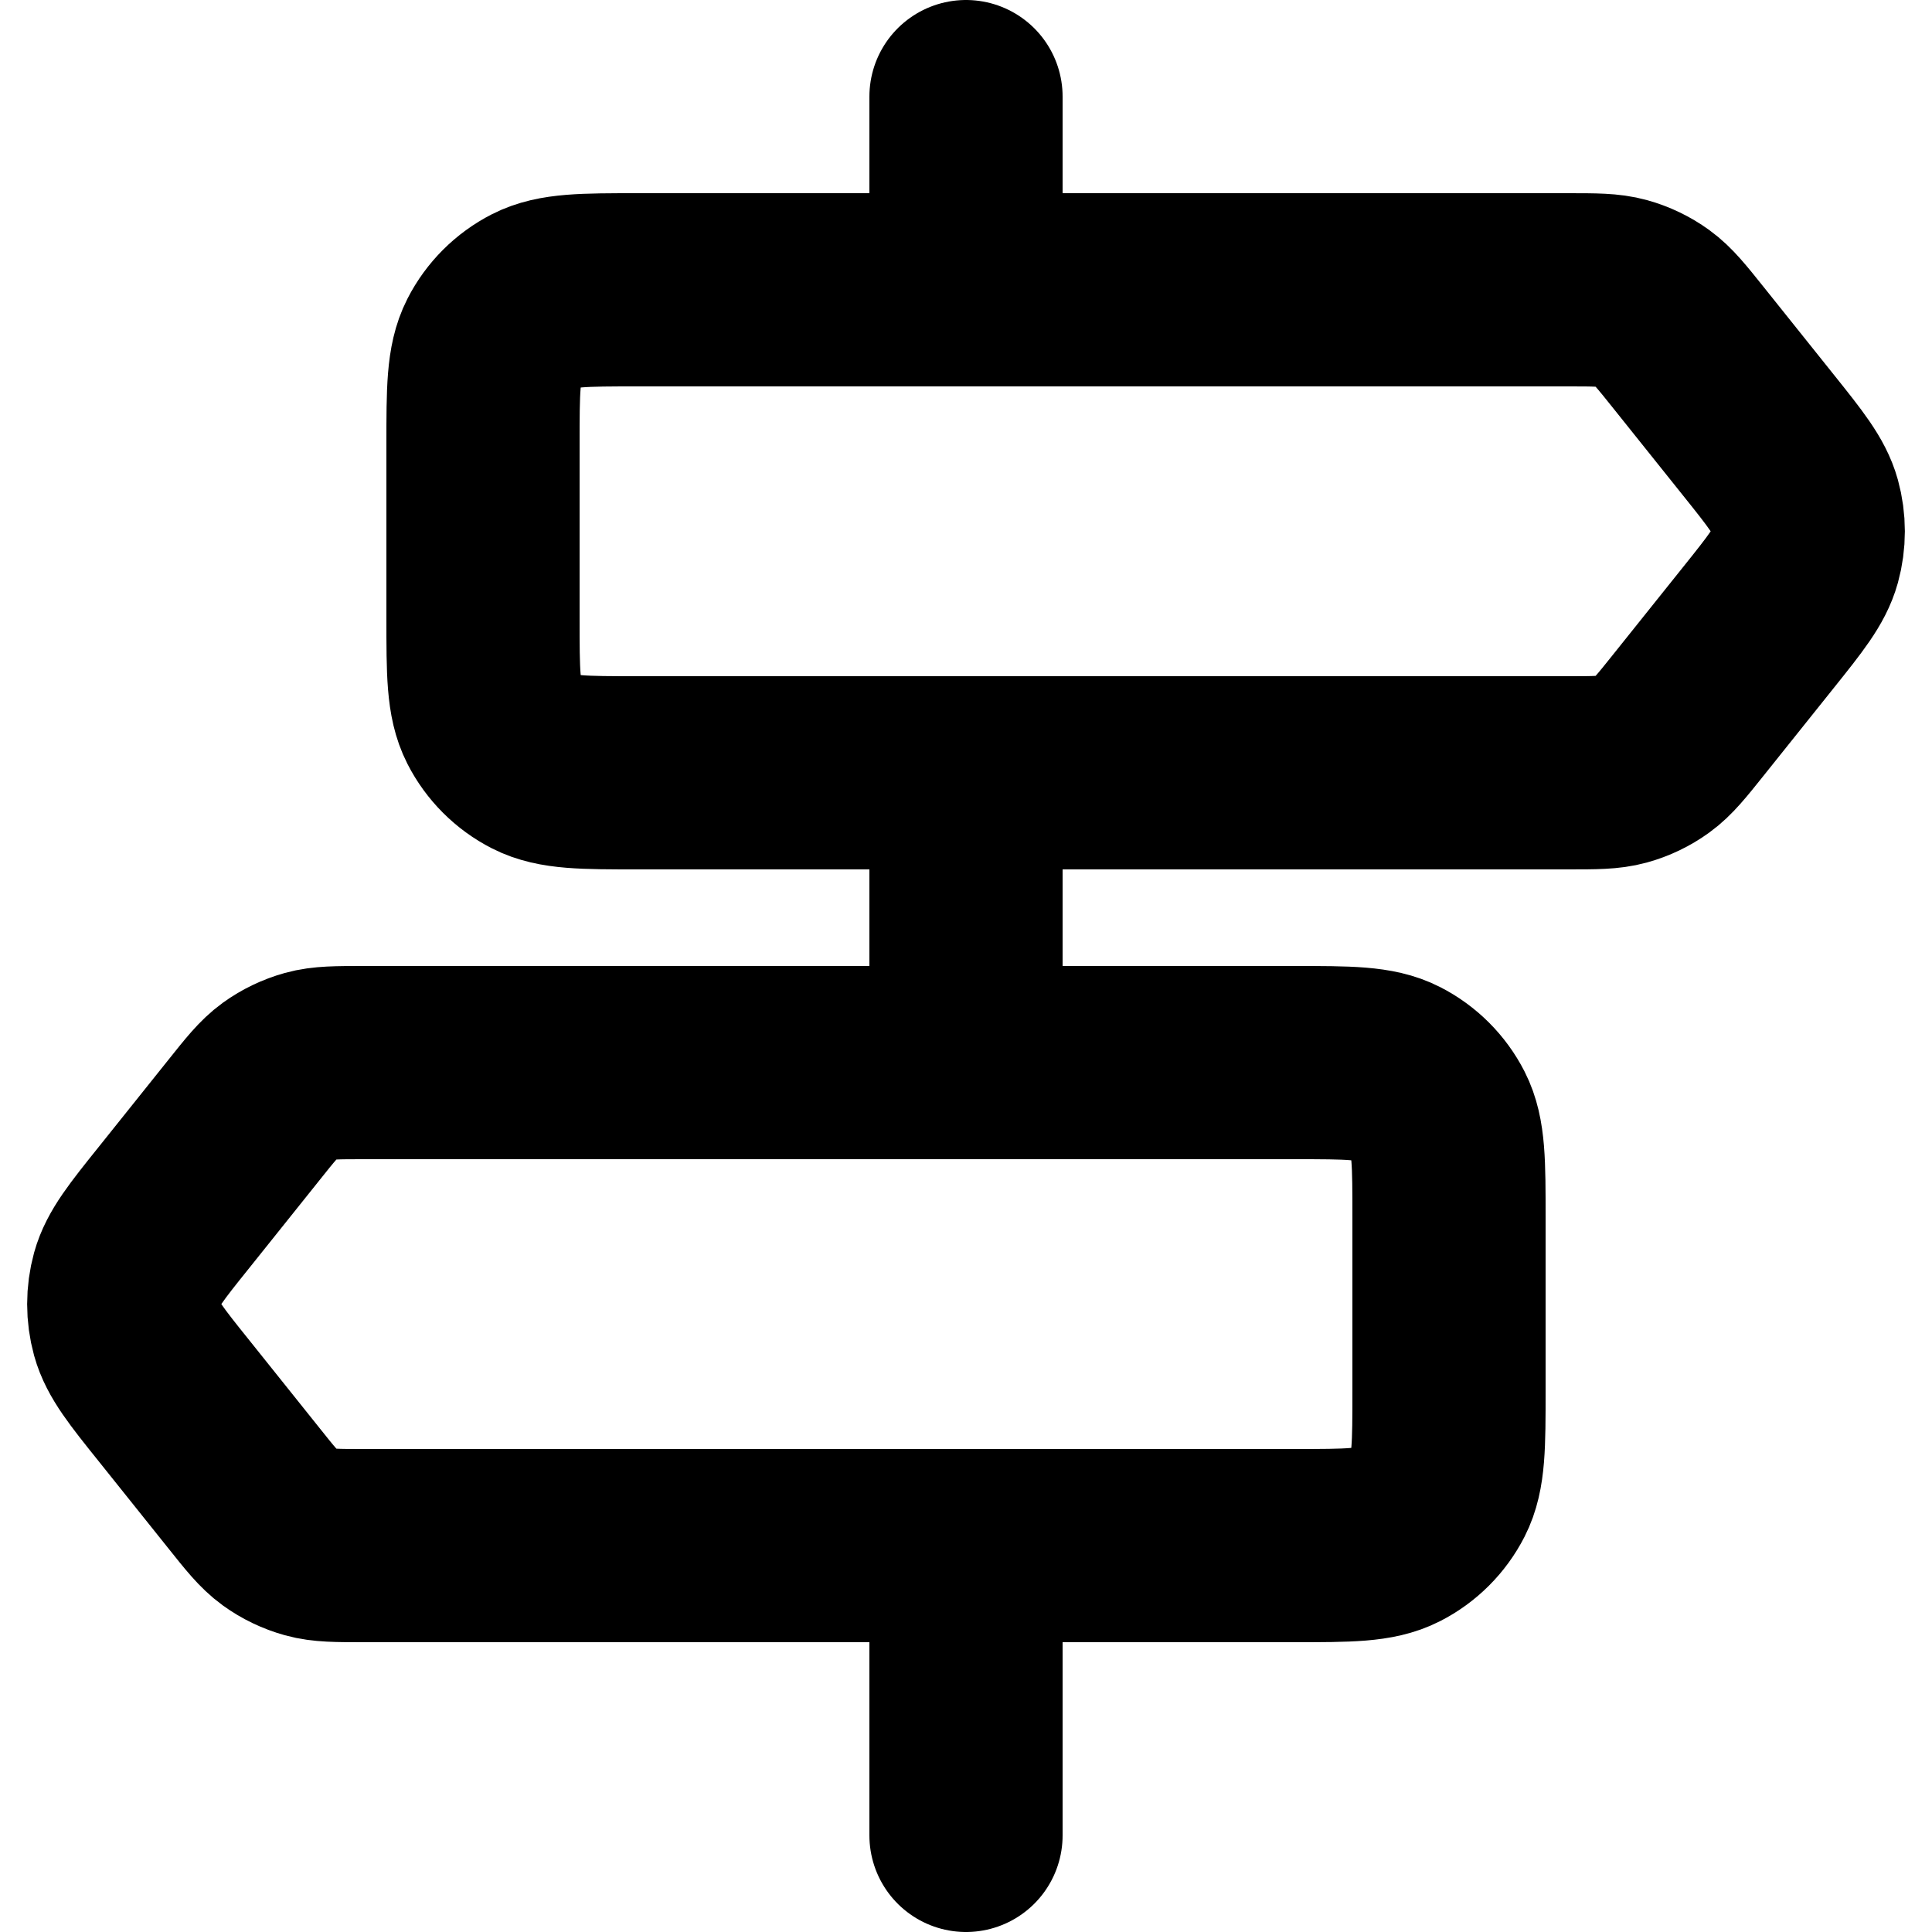 <svg width="20" height="20" viewBox="0 0 20 20" fill="none" xmlns="http://www.w3.org/2000/svg">
<path d="M10 1V3" stroke="currentColor" stroke-width="2" stroke-linecap="round"/>
<path d="M10 8.5V10.5" stroke="currentColor" stroke-width="2" stroke-linecap="round"/>
<path d="M10 16V19" stroke="currentColor" stroke-width="2" stroke-linecap="round"/>
<path d="M15 12.6C15 12.04 15 11.76 14.891 11.546C14.795 11.358 14.642 11.205 14.454 11.109C14.24 11 13.96 11 13.4 11H3.769C3.487 11 3.345 11 3.215 11.036C3.1 11.068 2.991 11.12 2.894 11.19C2.784 11.27 2.696 11.38 2.52 11.601L1.8 12.501C1.514 12.857 1.372 13.036 1.317 13.233C1.269 13.408 1.269 13.592 1.317 13.767C1.372 13.964 1.514 14.143 1.8 14.499L2.52 15.399C2.696 15.62 2.784 15.73 2.894 15.81C2.991 15.88 3.1 15.932 3.215 15.964C3.345 16 3.487 16 3.769 16H13.4C13.96 16 14.24 16 14.454 15.891C14.642 15.795 14.795 15.642 14.891 15.454C15 15.24 15 14.96 15 14.4V12.6Z" stroke="currentColor" stroke-width="2"/>
<path d="M5 4.6C5 4.04 5 3.76 5.109 3.546C5.205 3.358 5.358 3.205 5.546 3.109C5.76 3 6.04 3 6.6 3H16.231C16.513 3 16.655 3 16.785 3.036C16.901 3.068 17.009 3.12 17.106 3.19C17.216 3.27 17.304 3.38 17.48 3.6L18.2 4.5C18.486 4.857 18.628 5.036 18.683 5.233C18.731 5.408 18.731 5.592 18.683 5.767C18.628 5.964 18.486 6.143 18.2 6.5L17.48 7.4C17.304 7.62 17.216 7.73 17.106 7.81C17.009 7.88 16.901 7.932 16.785 7.964C16.655 8 16.513 8 16.231 8H6.6C6.04 8 5.76 8 5.546 7.891C5.358 7.795 5.205 7.642 5.109 7.454C5 7.24 5 6.96 5 6.4V4.6Z" stroke="currentColor" stroke-width="2"/>
</svg>